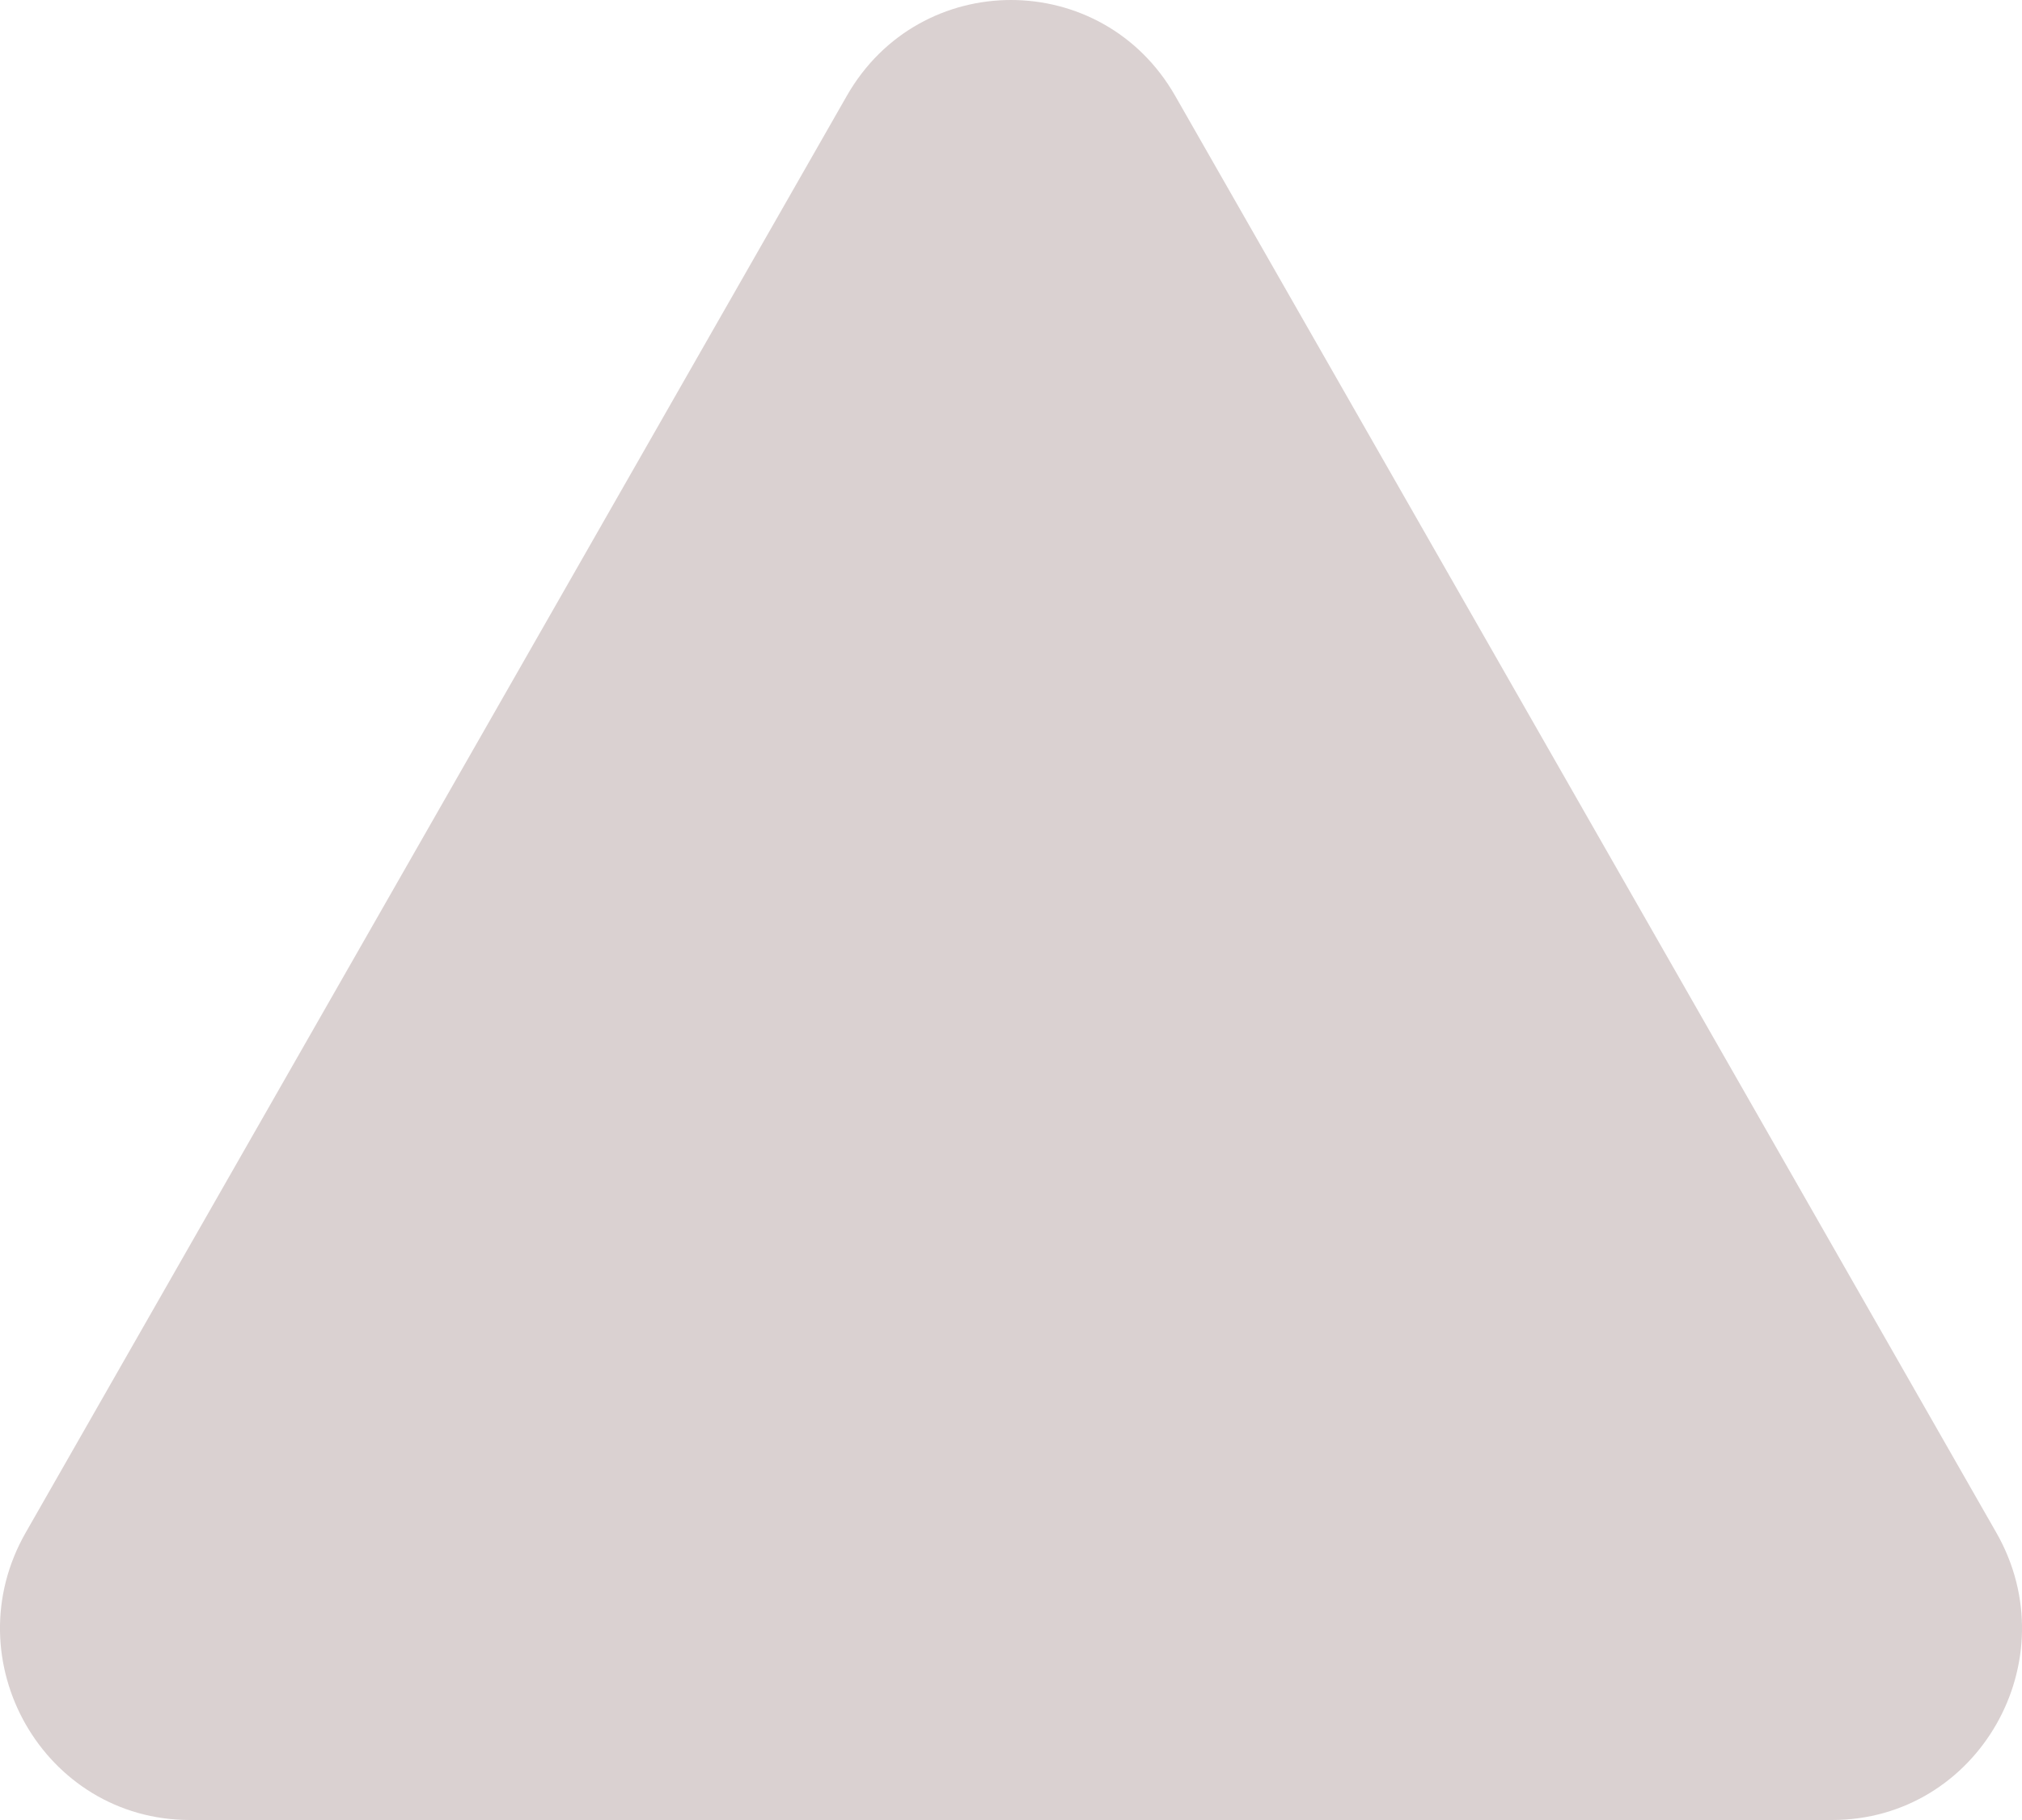 <svg width="10" height="9" viewBox="0 0 10 9" fill="none" xmlns="http://www.w3.org/2000/svg">
<path d="M4.188 0.474C4.549 -0.158 5.451 -0.158 5.812 0.474L9.873 7.579C10.234 8.211 9.783 9 9.061 9H0.939C0.217 9 -0.234 8.211 0.127 7.579L4.188 0.474Z" fill="#DAD1D1"/>
</svg>
